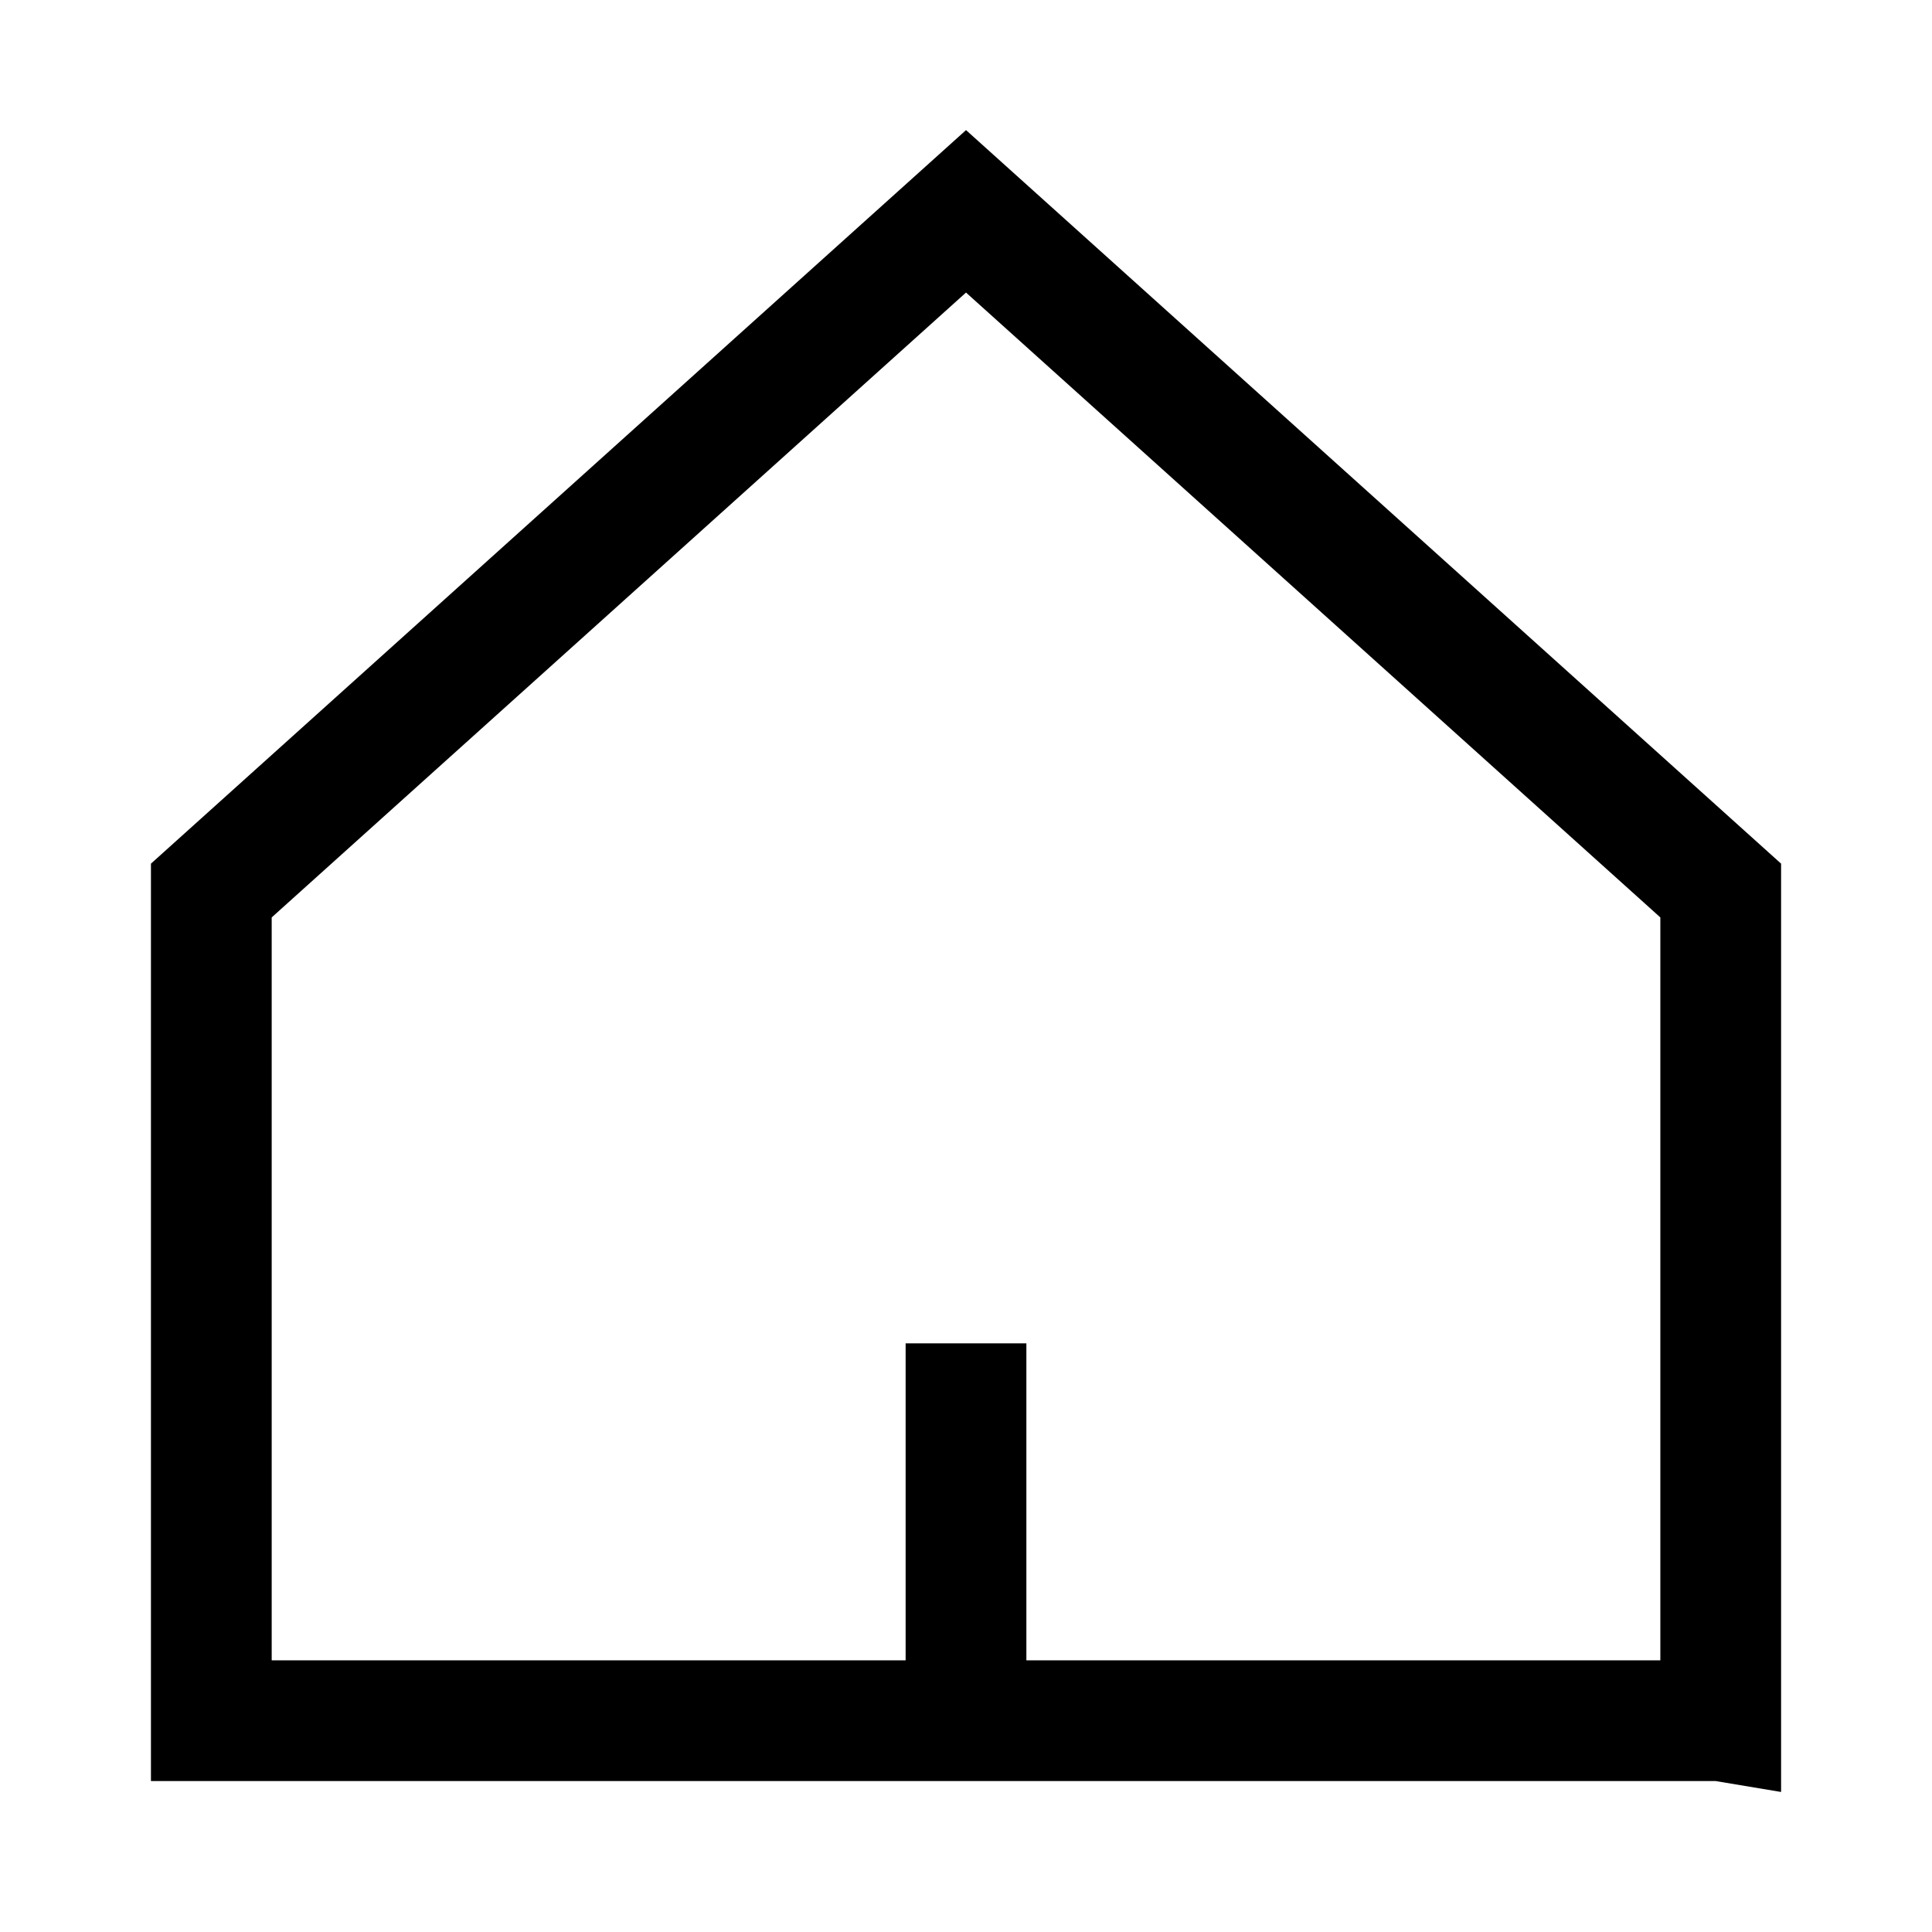 <svg xmlns="http://www.w3.org/2000/svg" fill="none" viewBox="-3.125 -3.125 100 100" height="100" width="100"><g id="home-3--home-house-roof-shelter"><path id="Vector 1" stroke="#000000" d="M85.938 85.938H7.813V42.969l39.063 -35.156 39.063 35.156v42.969Z" stroke-width="6.25"></path><path id="Vector 1251" stroke="#000000" d="M46.875 85.938v-19.531" stroke-width="6.25"></path></g></svg>